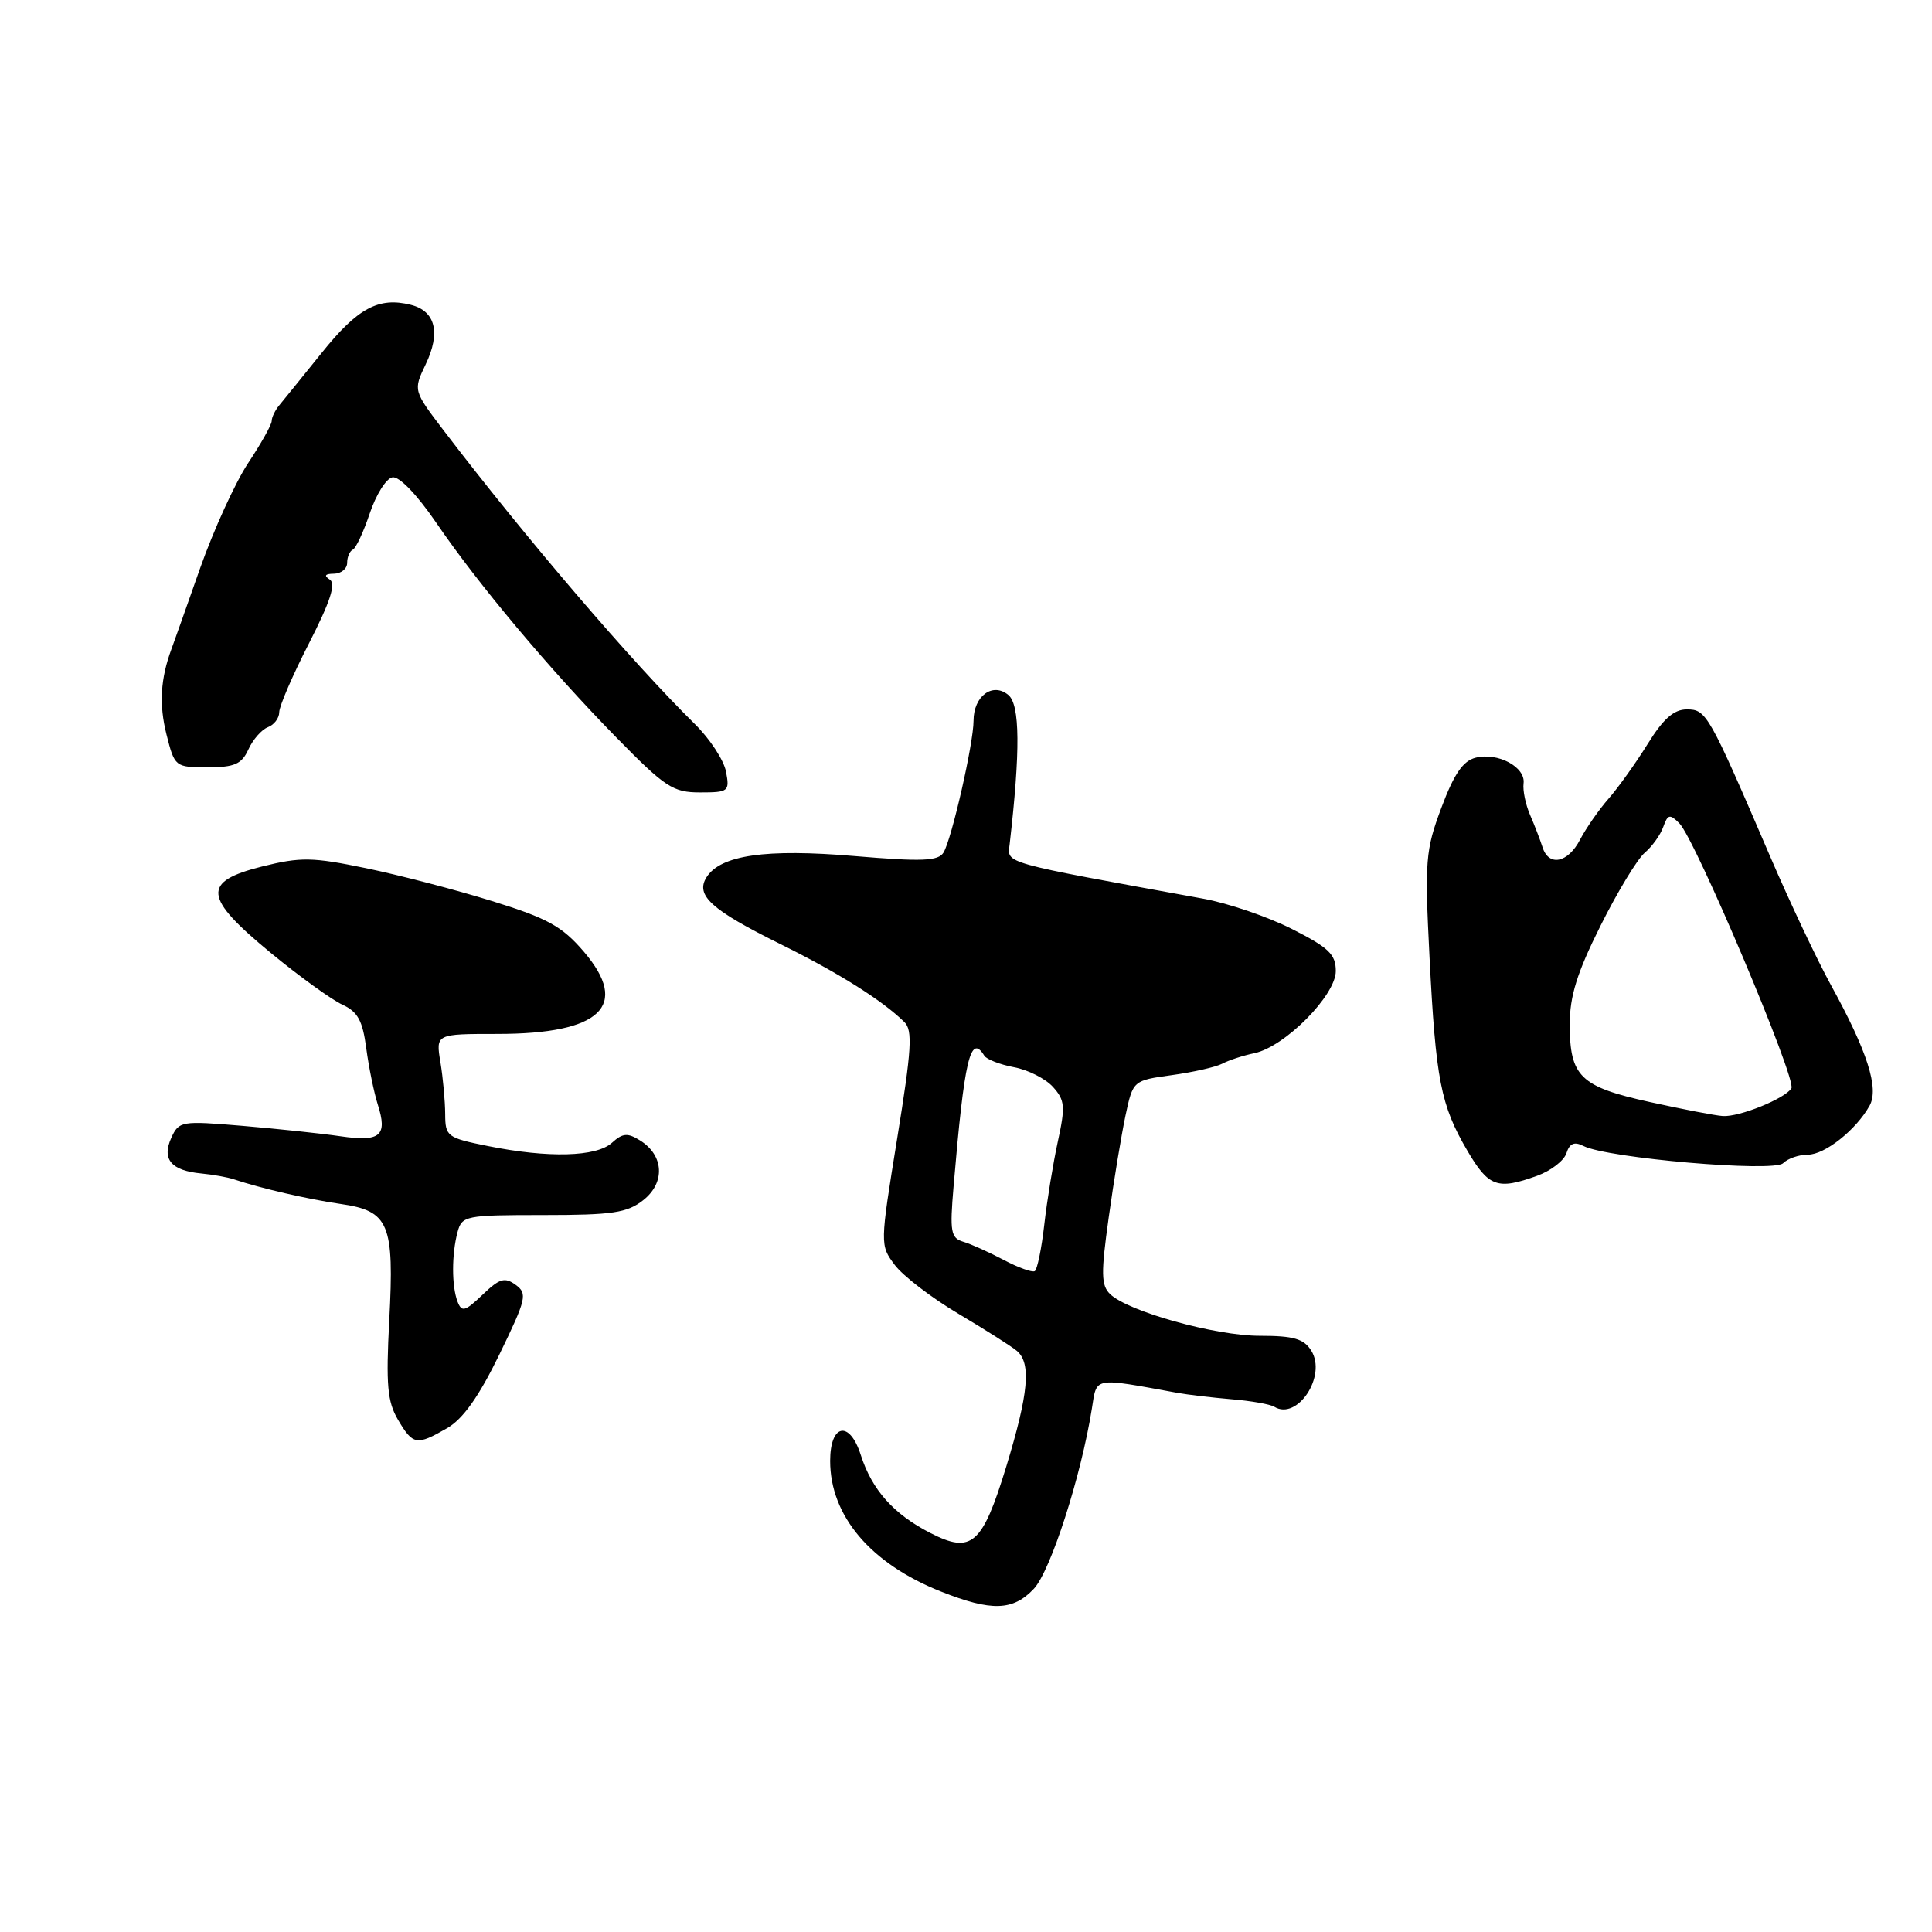<?xml version="1.0" encoding="UTF-8" standalone="no"?>
<!DOCTYPE svg PUBLIC "-//W3C//DTD SVG 1.1//EN" "http://www.w3.org/Graphics/SVG/1.1/DTD/svg11.dtd" >
<svg xmlns="http://www.w3.org/2000/svg" xmlns:xlink="http://www.w3.org/1999/xlink" version="1.1" viewBox="0 0 256 256">
 <g >
 <path fill="currentColor"
d=" M 136.99 210.52 C 139.21 208.15 143.25 195.62 144.68 186.64 C 145.35 182.40 144.76 182.51 156.00 184.56 C 157.38 184.81 160.61 185.19 163.18 185.41 C 165.76 185.62 168.30 186.07 168.84 186.40 C 171.90 188.29 175.84 182.32 173.75 178.97 C 172.76 177.39 171.41 177.00 166.92 177.00 C 161.03 177.00 149.47 173.78 147.09 171.47 C 145.90 170.32 145.87 168.73 146.91 161.31 C 147.58 156.46 148.59 150.40 149.13 147.83 C 150.13 143.17 150.13 143.17 155.27 142.46 C 158.10 142.07 161.11 141.39 161.96 140.94 C 162.81 140.49 164.72 139.86 166.22 139.55 C 170.25 138.70 177.00 131.89 177.00 128.67 C 177.00 126.45 176.06 125.56 171.18 123.09 C 167.98 121.47 162.69 119.67 159.43 119.08 C 132.50 114.18 133.48 114.46 133.78 111.89 C 135.21 99.47 135.16 93.37 133.61 92.09 C 131.53 90.36 129.00 92.23 129.00 95.50 C 129.00 98.50 126.10 111.21 125.02 112.97 C 124.32 114.10 122.20 114.19 113.19 113.43 C 101.48 112.44 95.48 113.30 93.62 116.24 C 92.11 118.64 94.24 120.56 103.41 125.10 C 111.12 128.91 116.92 132.56 119.84 135.43 C 120.95 136.52 120.79 139.09 118.88 150.86 C 116.60 164.92 116.60 164.99 118.55 167.60 C 119.63 169.05 123.44 171.97 127.01 174.09 C 130.58 176.21 134.06 178.42 134.75 179.01 C 136.66 180.64 136.29 184.64 133.34 194.31 C 130.16 204.70 128.75 205.94 123.26 203.12 C 118.41 200.63 115.54 197.42 114.06 192.80 C 112.58 188.16 110.00 188.65 110.00 193.58 C 110.00 200.87 115.38 207.21 124.72 210.90 C 131.39 213.54 134.23 213.45 136.99 210.52 Z  M 59.23 189.25 C 61.35 188.03 63.44 185.08 66.16 179.50 C 69.75 172.11 69.92 171.41 68.33 170.25 C 66.88 169.19 66.19 169.40 63.94 171.56 C 61.62 173.78 61.18 173.90 60.63 172.48 C 59.84 170.42 59.84 166.20 60.63 163.25 C 61.21 161.09 61.68 161.00 71.98 161.00 C 81.16 161.00 83.10 160.71 85.23 159.03 C 88.17 156.72 87.98 153.09 84.82 151.12 C 83.16 150.08 82.51 150.13 81.08 151.43 C 79.01 153.30 72.66 153.47 64.67 151.86 C 59.24 150.77 59.00 150.59 58.99 147.61 C 58.98 145.90 58.70 142.81 58.36 140.75 C 57.74 137.00 57.74 137.00 65.92 137.00 C 79.62 137.00 83.51 133.29 77.36 126.10 C 74.47 122.73 72.56 121.68 65.21 119.40 C 60.42 117.91 52.90 115.95 48.50 115.04 C 41.39 113.57 39.86 113.54 34.75 114.81 C 26.71 116.82 26.92 118.89 35.90 126.28 C 39.69 129.40 43.95 132.47 45.36 133.12 C 47.40 134.05 48.05 135.23 48.53 138.89 C 48.87 141.43 49.56 144.79 50.06 146.36 C 51.38 150.51 50.41 151.33 45.12 150.56 C 42.58 150.19 36.73 149.57 32.12 149.18 C 24.03 148.50 23.71 148.55 22.70 150.76 C 21.41 153.60 22.67 155.11 26.66 155.49 C 28.22 155.64 30.18 155.99 31.00 156.27 C 34.55 157.46 40.84 158.91 45.13 159.53 C 51.56 160.45 52.26 162.12 51.58 174.93 C 51.13 183.52 51.33 185.74 52.74 188.13 C 54.72 191.49 55.20 191.57 59.23 189.25 Z  M 203.67 155.80 C 205.50 155.14 207.25 153.79 207.56 152.80 C 207.98 151.50 208.60 151.23 209.82 151.85 C 213.01 153.47 235.04 155.36 236.27 154.13 C 236.89 153.51 238.37 153.00 239.55 153.00 C 241.81 153.00 245.94 149.72 247.73 146.51 C 249.01 144.22 247.44 139.31 242.62 130.55 C 240.79 127.22 237.16 119.55 234.56 113.50 C 226.40 94.52 226.10 94.00 223.51 94.00 C 221.80 94.00 220.39 95.24 218.33 98.57 C 216.77 101.08 214.44 104.35 213.15 105.82 C 211.86 107.29 210.16 109.74 209.37 111.25 C 207.76 114.36 205.21 114.87 204.39 112.25 C 204.08 111.29 203.35 109.38 202.75 108.00 C 202.15 106.62 201.76 104.74 201.88 103.81 C 202.17 101.64 198.48 99.66 195.53 100.40 C 193.85 100.82 192.66 102.56 190.99 107.03 C 188.88 112.67 188.77 114.04 189.42 126.84 C 190.25 143.10 190.90 146.45 194.43 152.47 C 197.25 157.28 198.41 157.70 203.67 155.80 Z  M 96.20 102.25 C 95.92 100.74 94.07 97.91 92.09 95.96 C 83.71 87.71 69.62 71.24 58.85 57.12 C 54.75 51.74 54.75 51.74 56.41 48.27 C 58.42 44.06 57.70 41.21 54.43 40.39 C 50.17 39.32 47.39 40.82 42.64 46.74 C 40.09 49.91 37.55 53.04 37.00 53.71 C 36.45 54.37 36.00 55.31 36.00 55.79 C 36.00 56.27 34.60 58.77 32.88 61.36 C 31.17 63.95 28.31 70.21 26.52 75.28 C 24.74 80.35 23.03 85.17 22.72 86.00 C 21.26 89.94 21.06 93.35 22.06 97.32 C 23.14 101.61 23.21 101.67 27.49 101.67 C 31.08 101.67 32.02 101.26 32.91 99.31 C 33.50 98.01 34.66 96.68 35.49 96.36 C 36.32 96.05 37.00 95.15 37.00 94.37 C 37.00 93.59 38.77 89.48 40.94 85.25 C 43.77 79.71 44.55 77.33 43.69 76.79 C 42.89 76.28 43.07 76.03 44.25 76.02 C 45.21 76.01 46.00 75.36 46.00 74.58 C 46.00 73.80 46.34 73.02 46.75 72.83 C 47.16 72.65 48.17 70.48 49.00 68.01 C 49.83 65.54 51.17 63.40 52.00 63.25 C 52.89 63.08 55.25 65.53 57.78 69.23 C 63.37 77.42 72.74 88.60 81.65 97.70 C 88.15 104.33 89.17 105.00 92.76 105.00 C 96.54 105.00 96.70 104.87 96.20 102.25 Z  M 133.00 166.95 C 131.07 165.93 128.66 164.84 127.64 164.54 C 125.98 164.04 125.84 163.22 126.35 157.24 C 127.78 140.31 128.58 136.89 130.43 139.89 C 130.73 140.37 132.50 141.06 134.35 141.41 C 136.21 141.75 138.53 142.93 139.52 144.02 C 141.11 145.78 141.18 146.61 140.17 151.25 C 139.54 154.14 138.73 159.10 138.37 162.28 C 138.01 165.46 137.44 168.22 137.11 168.43 C 136.77 168.63 134.93 167.97 133.00 166.95 Z  M 218.59 146.02 C 209.37 143.99 208.00 142.65 208.00 135.72 C 208.00 131.98 208.97 128.87 212.08 122.66 C 214.32 118.17 216.96 113.83 217.93 113.00 C 218.91 112.17 220.02 110.63 220.39 109.57 C 220.99 107.89 221.26 107.83 222.52 109.09 C 224.64 111.21 238.10 143.04 237.37 144.21 C 236.53 145.57 230.46 148.03 228.28 147.88 C 227.30 147.82 222.94 146.98 218.59 146.02 Z "/>
</g>
</svg>